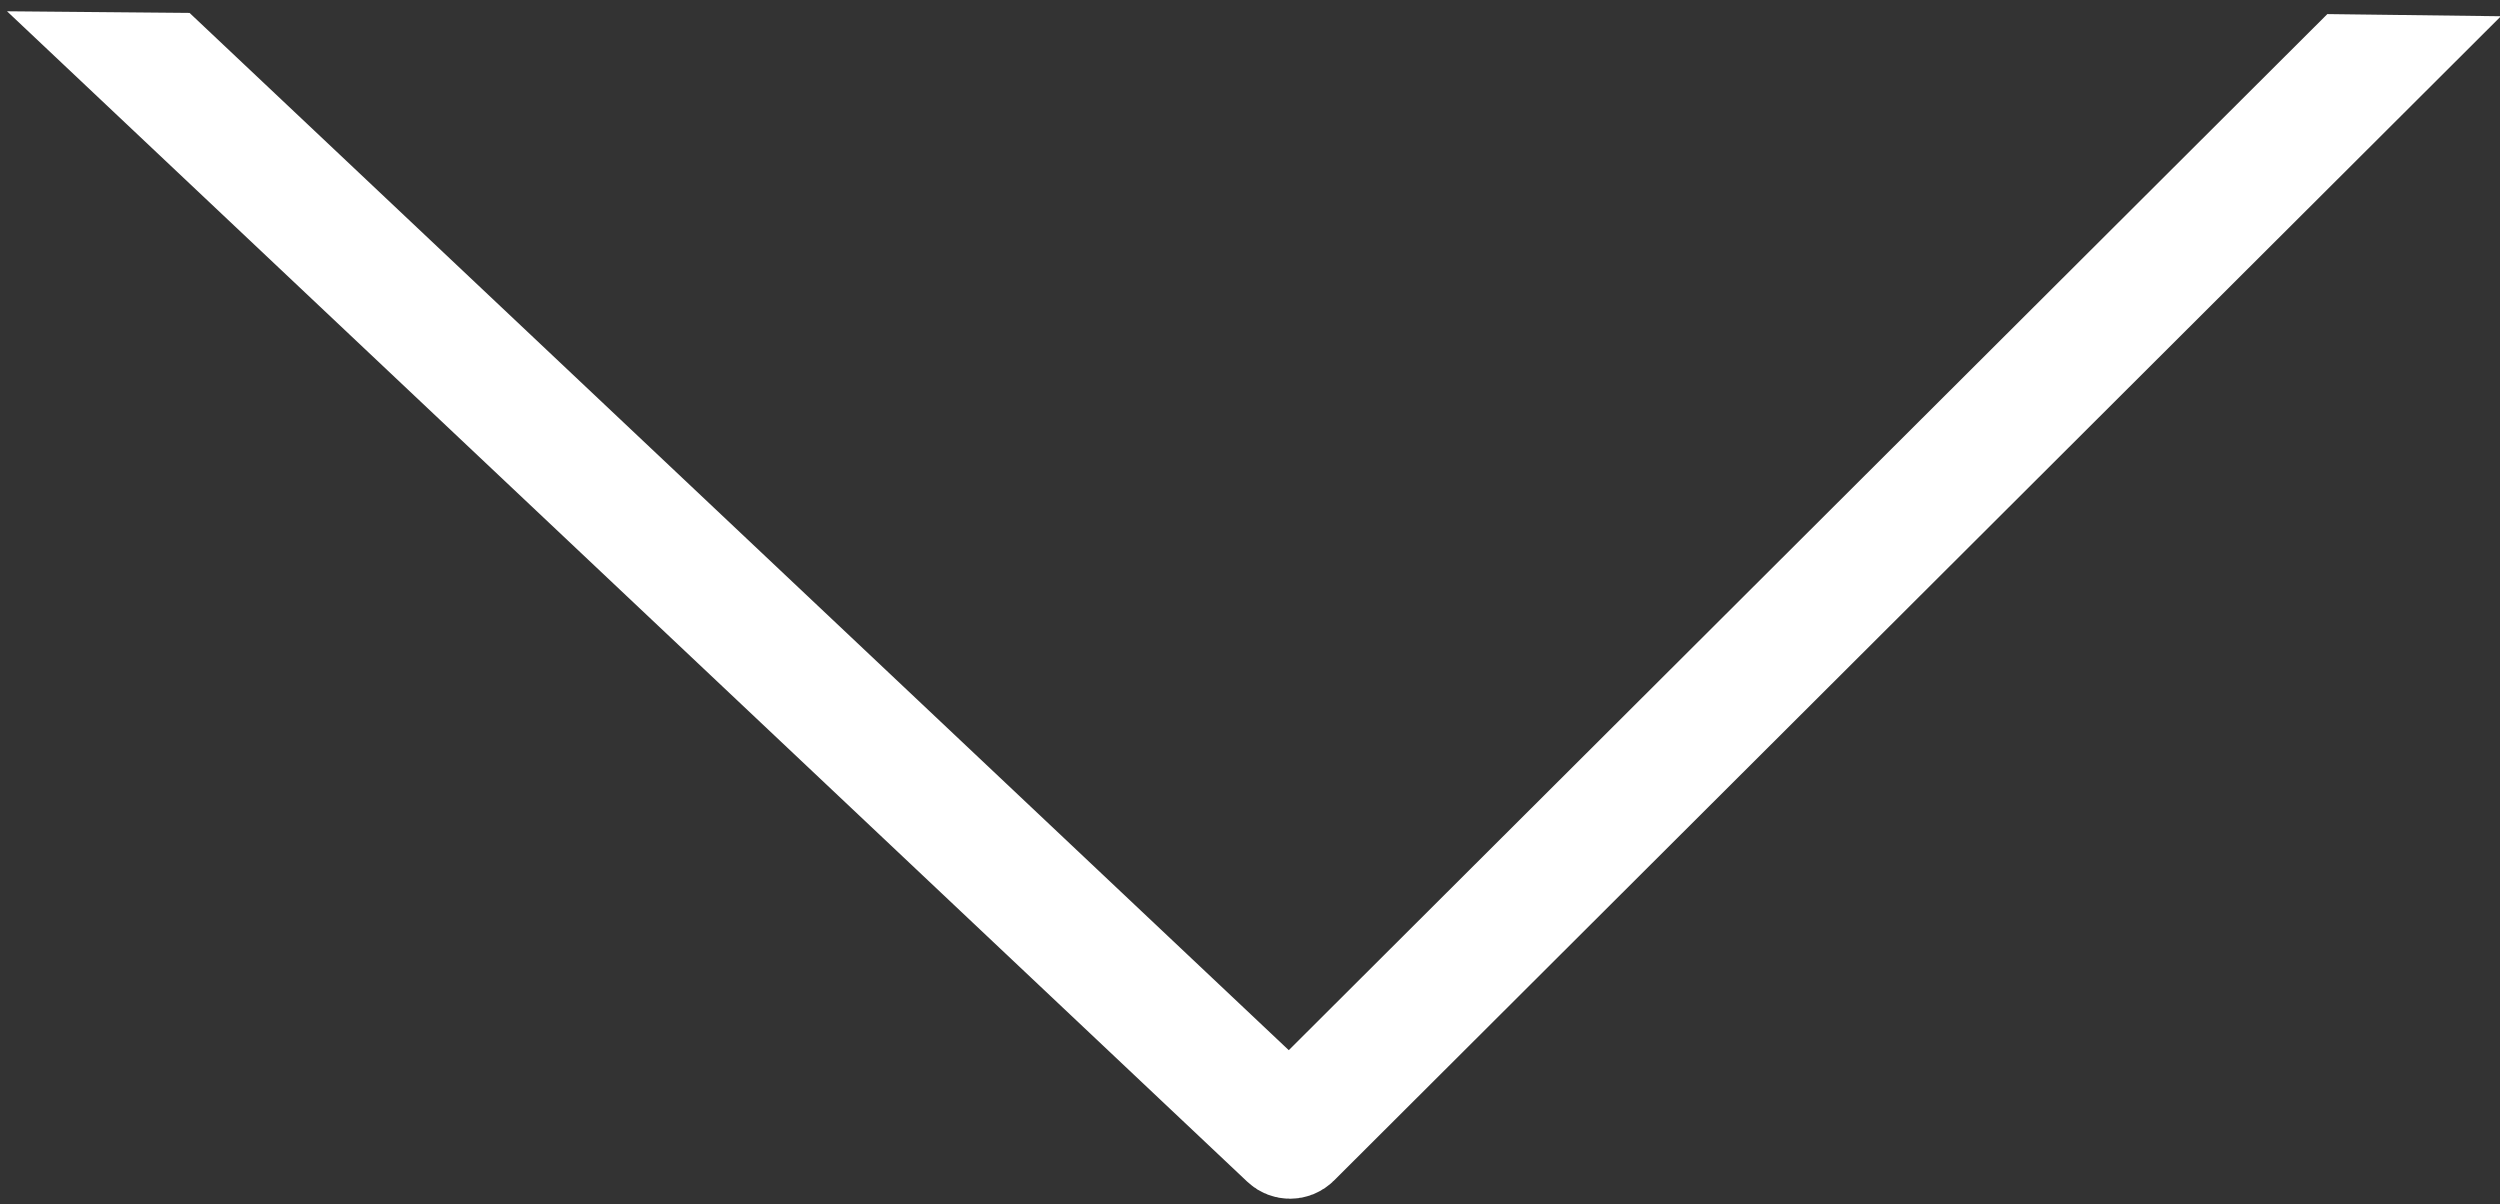 <?xml version="1.0" encoding="utf-8"?>
<!-- Generator: Adobe Illustrator 16.2.0, SVG Export Plug-In . SVG Version: 6.00 Build 0)  -->
<!DOCTYPE svg PUBLIC "-//W3C//DTD SVG 1.1//EN" "http://www.w3.org/Graphics/SVG/1.1/DTD/svg11.dtd">
<svg version="1.1" id="Layer_1" xmlns="http://www.w3.org/2000/svg" xmlns:xlink="http://www.w3.org/1999/xlink" x="0px" y="0px"
	 width="24.749px" height="11.919px" viewBox="0.068 25.581 24.749 11.919" enable-background="new 0.068 25.581 24.749 11.919"
	 xml:space="preserve">
<rect x="0.068" y="25.581" width="24.749" height="11.919" fill="#333333" stroke="none"/>
<g>
	<path fill="#FFFFFF" stroke="#FFFFFF" stroke-miterlimit="10" d="M12.839,36.948c-0.028,0-0.057-0.01-0.079-0.031L1.408,26.204
		l0.336,0.003l11.092,10.467l10.476-10.451l0.32,0.004L12.92,36.915C12.898,36.937,12.869,36.948,12.839,36.948z"/>
</g>
</svg>
